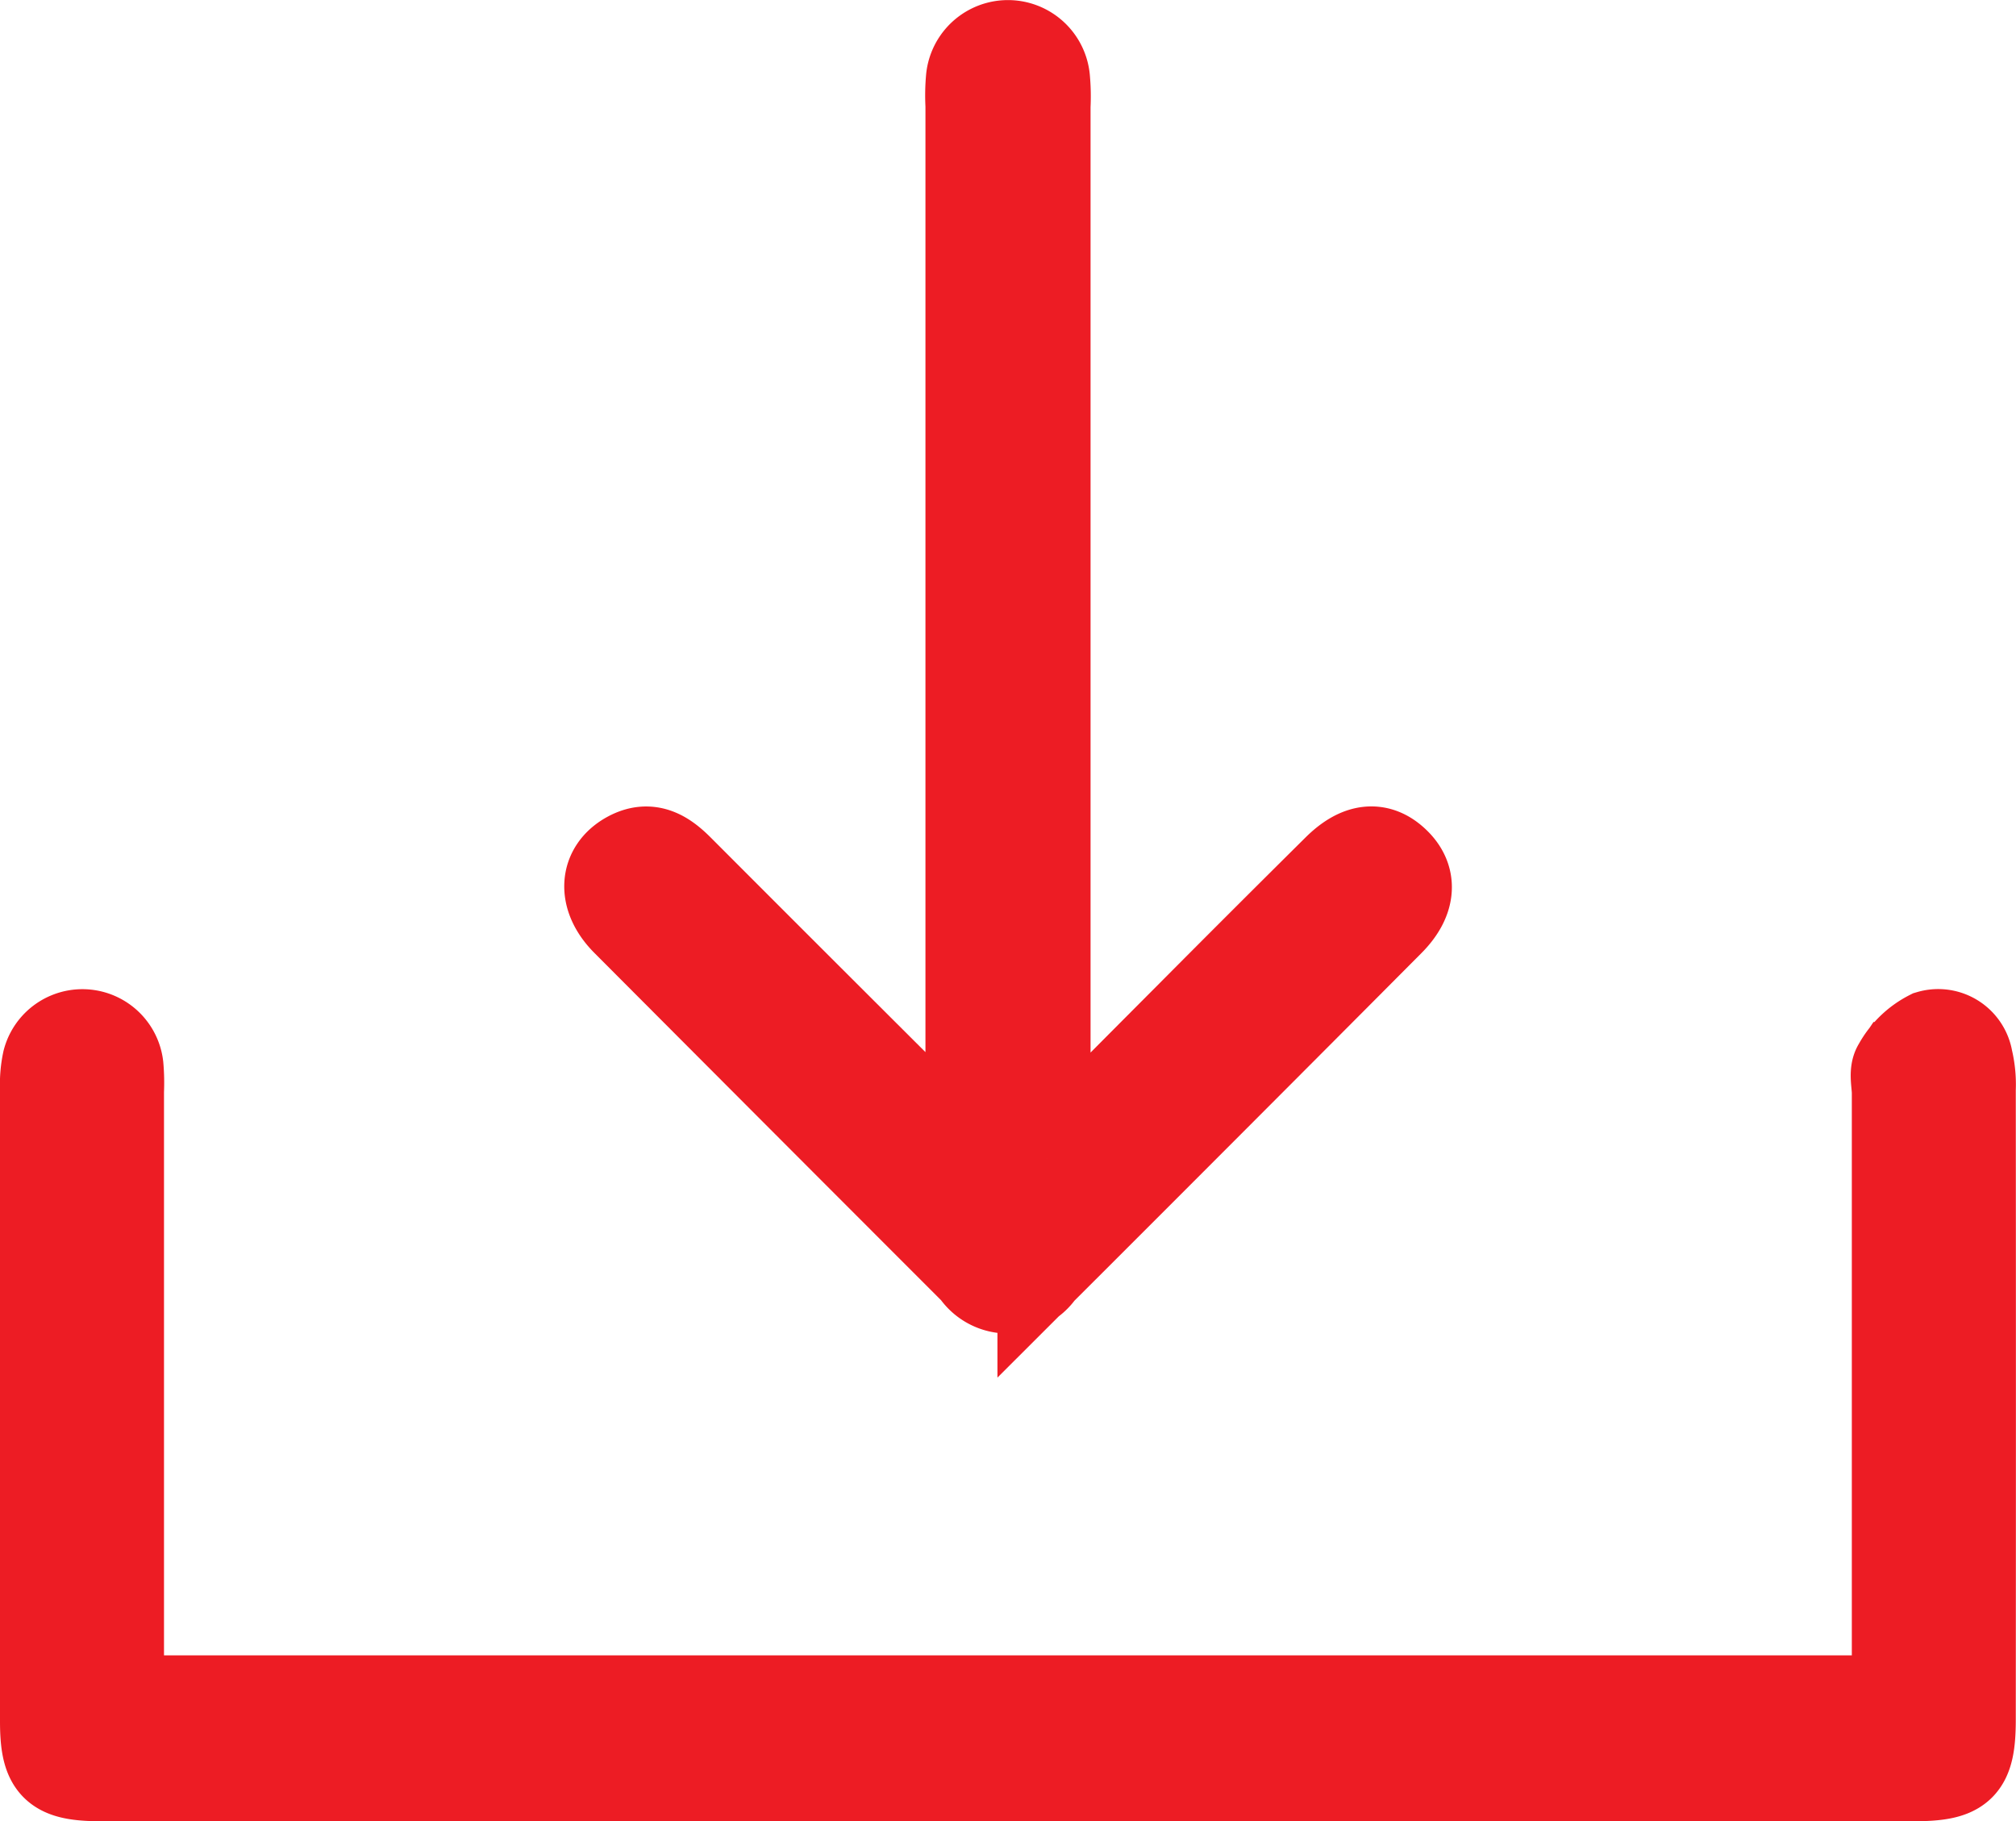 <svg xmlns="http://www.w3.org/2000/svg" width="46.123" height="41.664" viewBox="0 0 46.123 41.664">
  <g id="Group_17834" data-name="Group 17834" transform="translate(0.998 1)">
    <g id="Group_17384" data-name="Group 17384">
      <g id="Group_17383" data-name="Group 17383">
        <g id="Group_17374" data-name="Group 17374">
          <path id="Path_15347" data-name="Path 15347" d="M2106.066,2647.608h40.614v-.784q0-6.54,0-13.081c0-.212-.073-.476.027-.624a1.763,1.763,0,0,1,.746-.724.718.718,0,0,1,.912.575,2.461,2.461,0,0,1,.066.689q.006,7.2,0,14.415c0,1.109-.226,1.329-1.34,1.329H2105.63c-1.08,0-1.317-.231-1.317-1.287q-.005-7.24,0-14.479a2.514,2.514,0,0,1,.054-.628.86.86,0,0,1,1.686.121,4.345,4.345,0,0,1,.012.571v13.907Z" transform="translate(-2104.311 -2609.739)" fill="#ed1c24" stroke="#ed1c24" stroke-width="2"/>
          <path id="Path_15348" data-name="Path 15348" d="M2129.414,2631.476c1.156-1.166,2.182-2.2,3.209-3.229q1.7-1.711,3.415-3.411c.513-.509.975-.55,1.381-.146.39.387.347.887-.148,1.382q-3.987,4.006-7.987,8a.917.917,0,0,1-1.525-.008q-4-4-7.987-8c-.561-.561-.523-1.212.069-1.532.484-.262.842-.032,1.18.308q3.029,3.034,6.068,6.06c.144.144.3.28.548.516v-.787q0-11.62,0-23.244a4.3,4.3,0,0,1,.012-.633.881.881,0,0,1,1.752.013,4.415,4.415,0,0,1,.013.634v24.079Z" transform="translate(-2106.462 -2605.969)" fill="#ed1c24" stroke="#ed1c24" stroke-width="2"/>
        </g>
      </g>
    </g>
  </g>
</svg>

